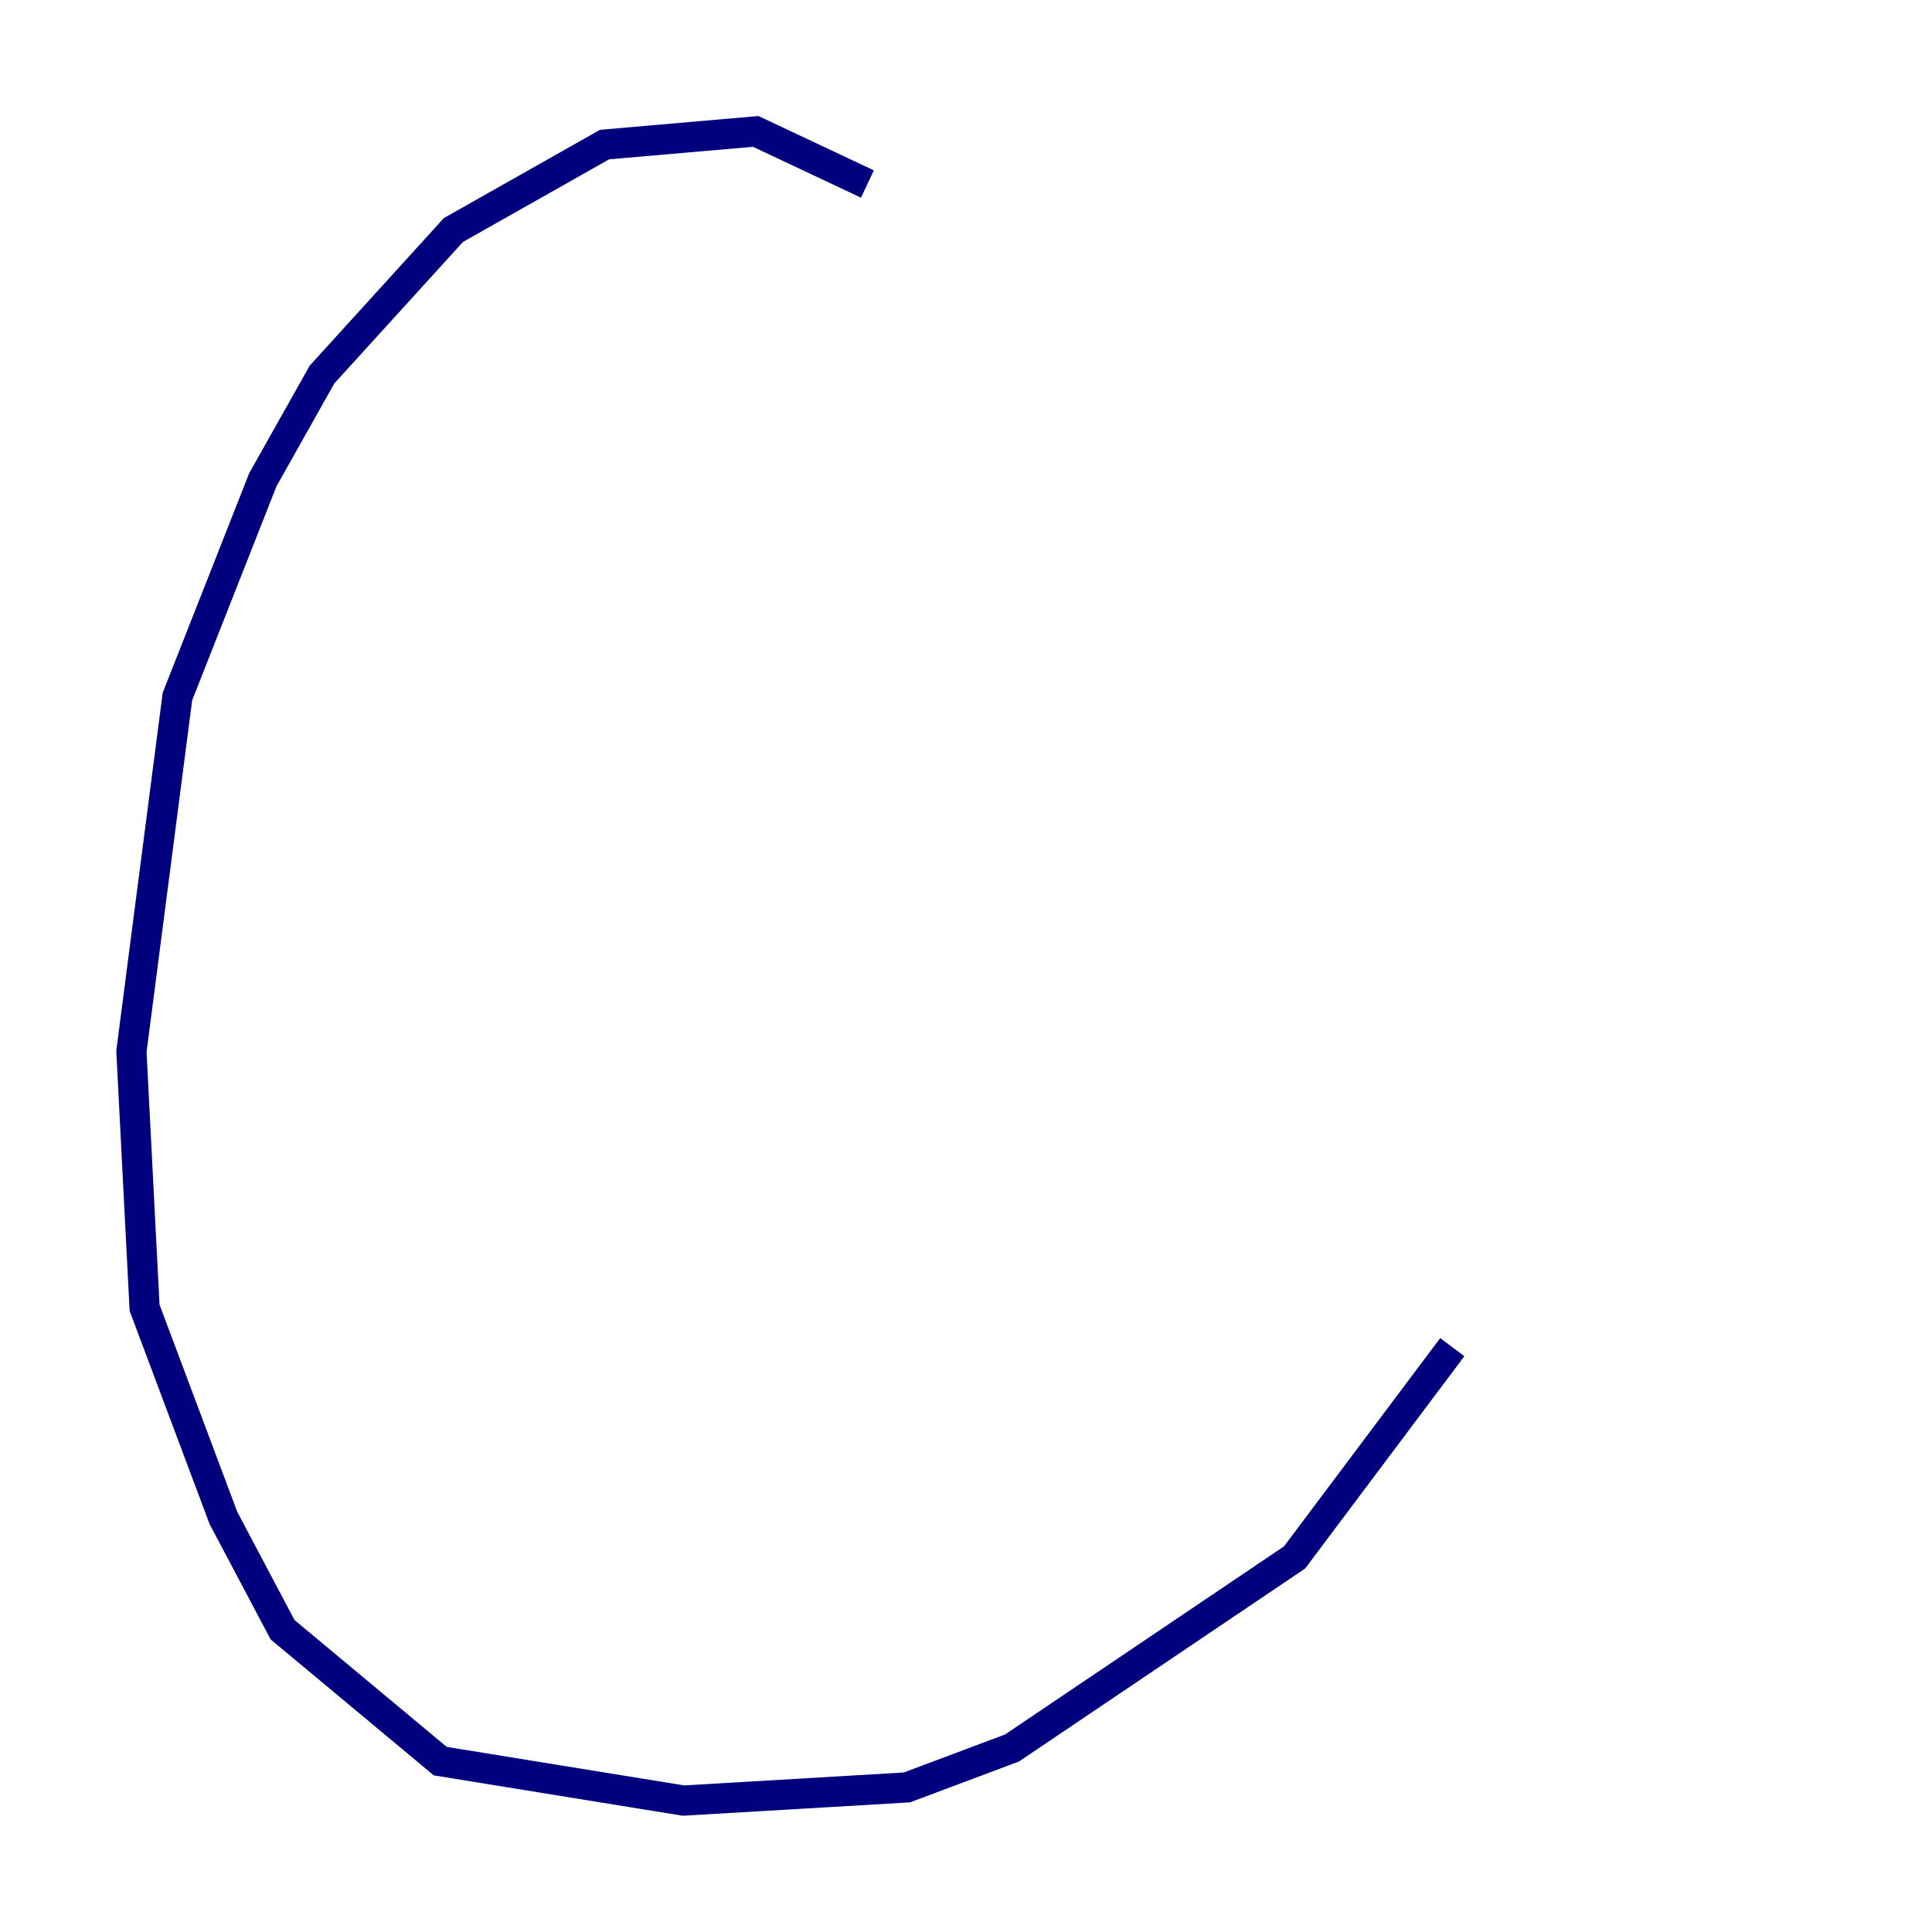 <?xml version="1.0" encoding="utf-8" ?>
<svg baseProfile="tiny" height="128" version="1.2" viewBox="0,0,128,128" width="128" xmlns="http://www.w3.org/2000/svg" xmlns:ev="http://www.w3.org/2001/xml-events" xmlns:xlink="http://www.w3.org/1999/xlink"><defs /><polyline fill="none" points="57.469,12.191 50.068,8.707 40.054,9.578 30.041,15.238 21.333,24.816 17.415,31.782 11.755,46.15 8.707,69.66 9.578,86.639 14.803,100.571 18.721,107.973 29.17,116.68 45.279,119.293 60.082,118.422 67.048,115.809 85.769,103.184 96.218,89.252" stroke="#00007f" stroke-width="2" /></svg>